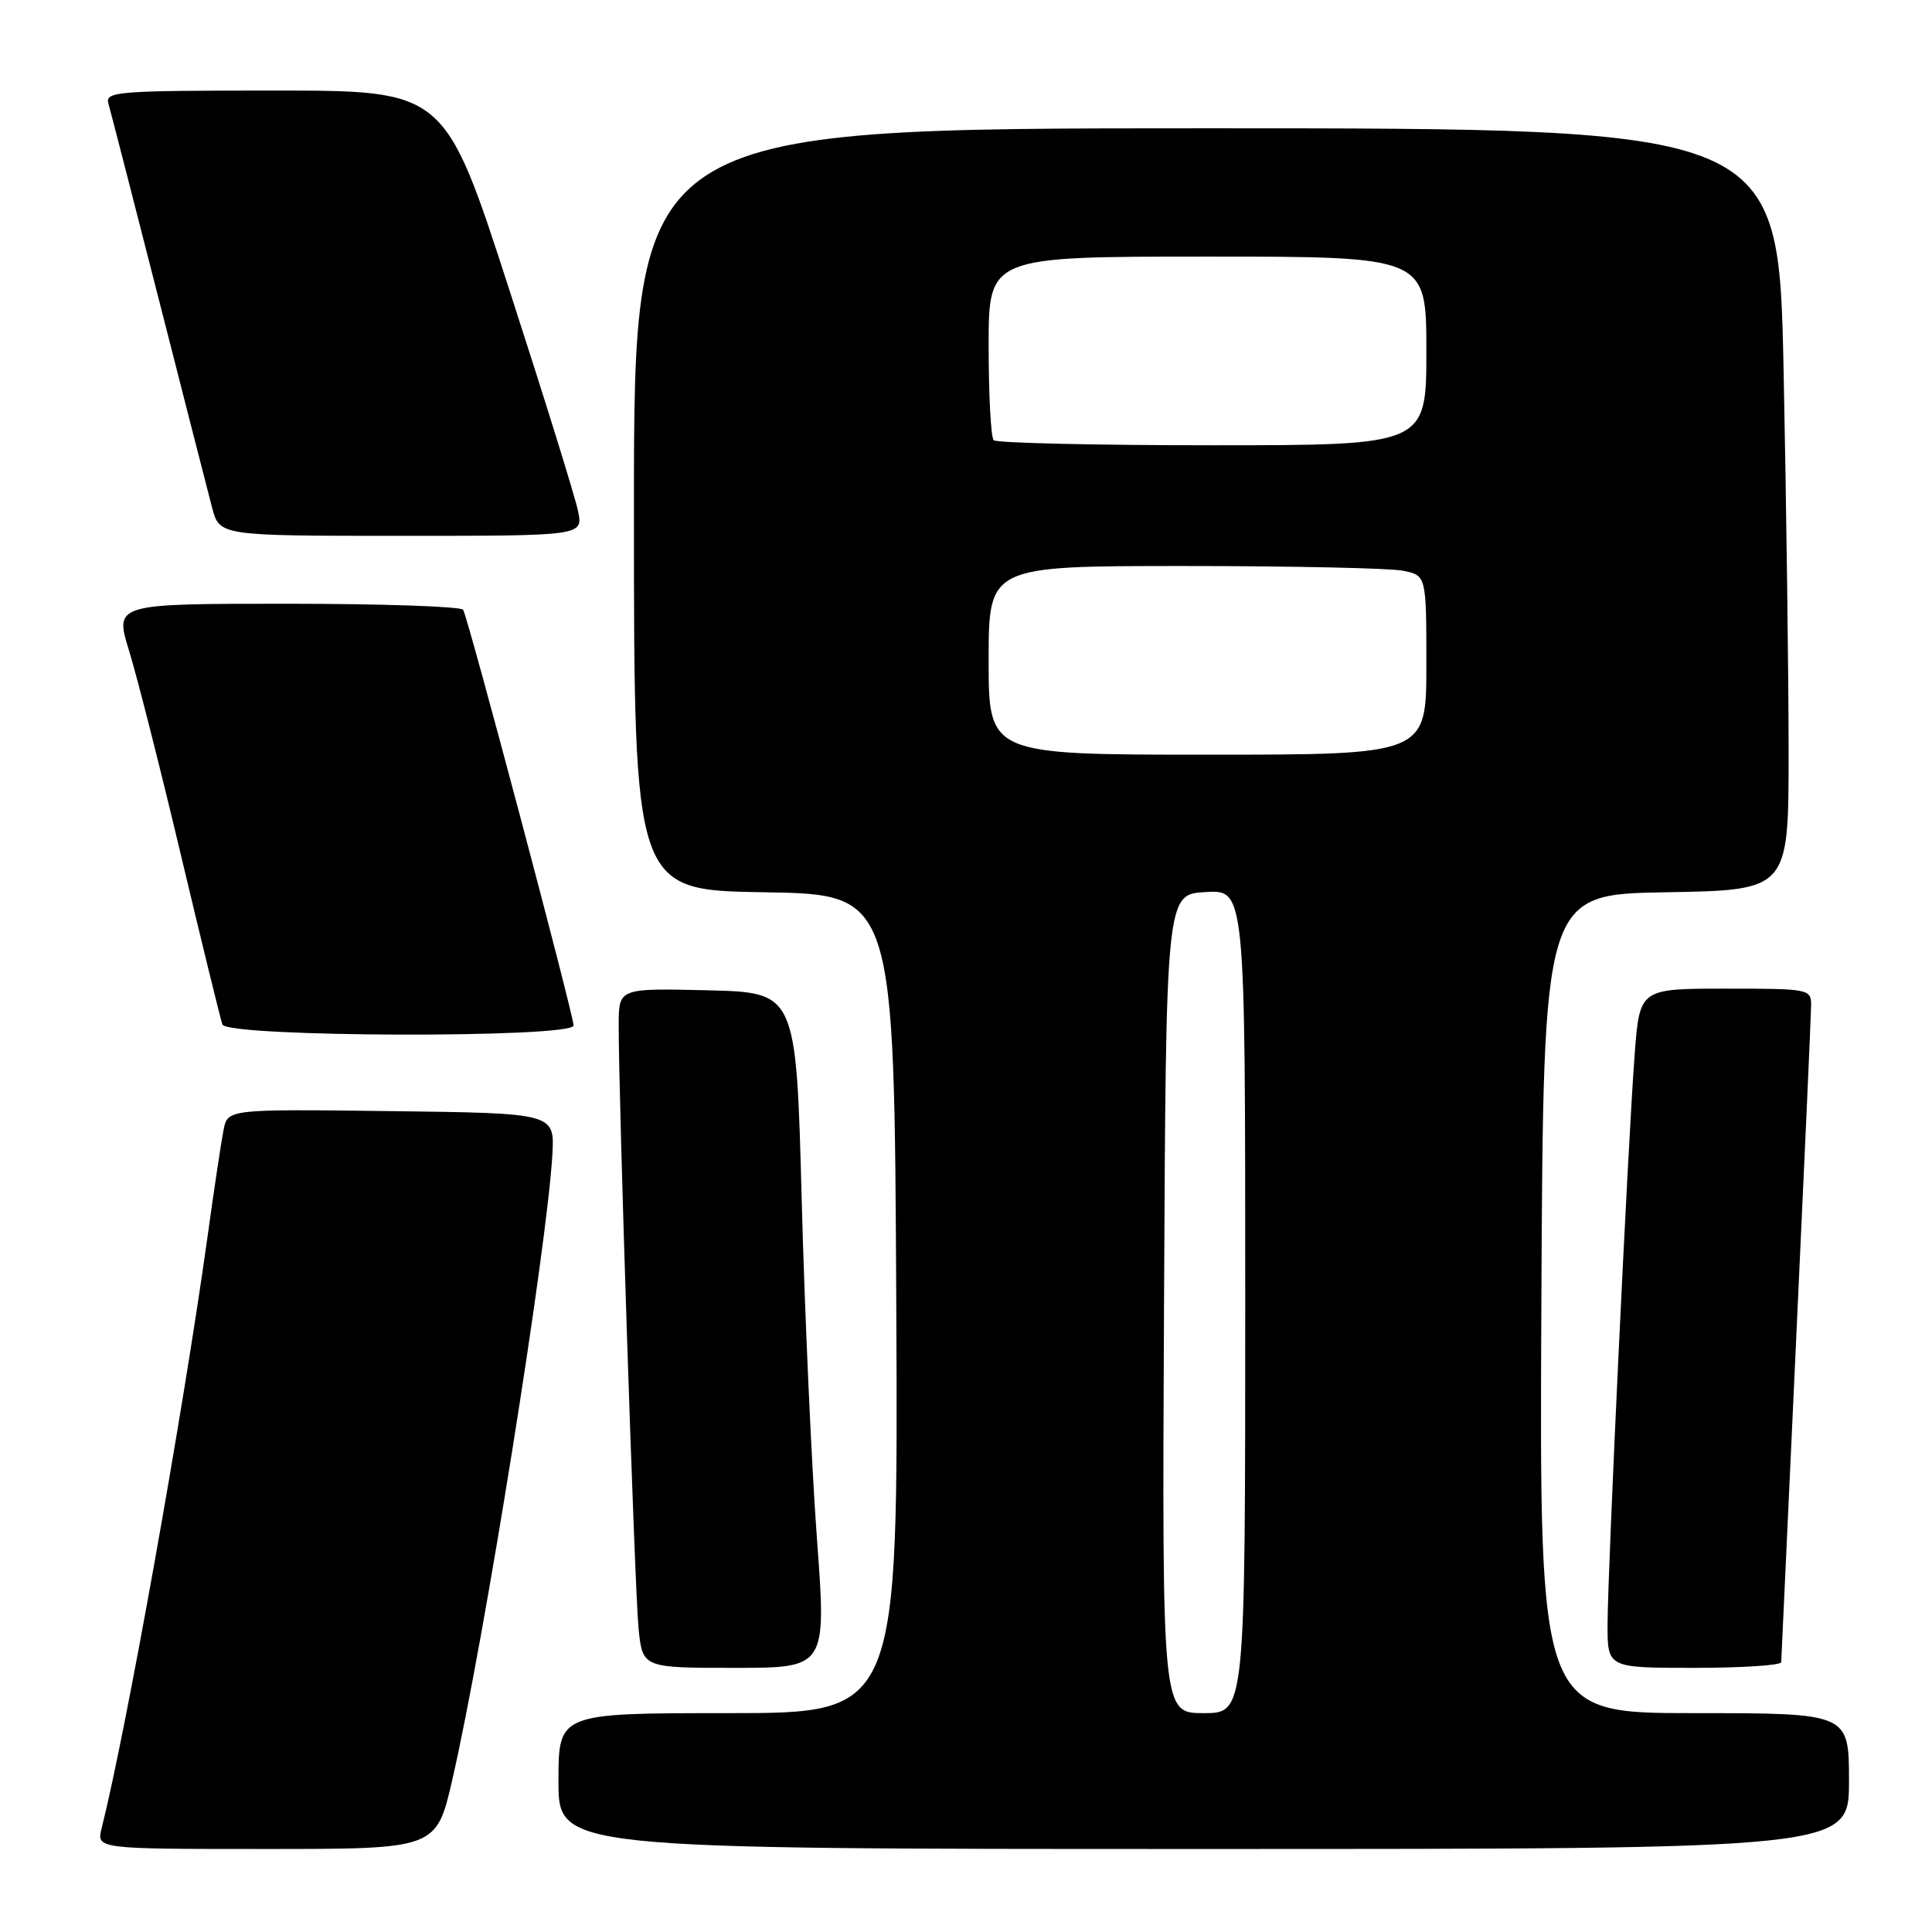 <?xml version="1.0" encoding="UTF-8" standalone="no"?>
<!DOCTYPE svg PUBLIC "-//W3C//DTD SVG 1.1//EN" "http://www.w3.org/Graphics/SVG/1.1/DTD/svg11.dtd" >
<svg xmlns="http://www.w3.org/2000/svg" xmlns:xlink="http://www.w3.org/1999/xlink" version="1.1" viewBox="0 0 256 256">
 <g >
 <path fill="currentColor"
d=" M 59.94 235.79 C 64.13 217.58 72.48 165.40 73.19 153.00 C 73.50 147.50 73.50 147.50 51.83 147.23 C 30.17 146.96 30.17 146.96 29.62 149.73 C 29.32 151.25 28.35 157.68 27.48 164.00 C 24.23 187.33 16.72 229.31 13.47 242.25 C 12.78 245.00 12.78 245.00 35.30 245.00 C 57.82 245.00 57.82 245.00 59.94 235.79 Z  M 245.00 236.00 C 245.00 227.00 245.00 227.00 224.49 227.00 C 203.98 227.00 203.98 227.00 204.24 172.75 C 204.50 118.50 204.50 118.50 220.75 118.23 C 237.00 117.95 237.00 117.95 237.00 99.73 C 237.00 89.70 236.70 66.99 236.34 49.25 C 235.68 17.00 235.68 17.00 159.84 17.00 C 84.00 17.00 84.00 17.00 84.00 67.48 C 84.00 117.95 84.00 117.95 101.25 118.23 C 118.50 118.50 118.50 118.50 118.76 172.75 C 119.02 227.00 119.02 227.00 96.51 227.00 C 74.00 227.00 74.00 227.00 74.00 236.00 C 74.00 245.00 74.00 245.00 159.50 245.00 C 245.00 245.00 245.00 245.00 245.00 236.00 Z  M 108.24 203.75 C 107.54 194.26 106.63 174.12 106.23 159.00 C 105.50 131.50 105.50 131.50 93.75 131.22 C 82.00 130.94 82.00 130.94 81.98 135.72 C 81.95 145.33 84.10 210.65 84.61 215.75 C 85.14 221.00 85.14 221.00 97.33 221.00 C 109.52 221.00 109.52 221.00 108.24 203.75 Z  M 236.02 220.25 C 236.03 219.84 236.92 200.60 238.00 177.50 C 239.08 154.40 239.97 134.49 239.98 133.25 C 240.00 131.05 239.76 131.00 228.63 131.00 C 217.26 131.00 217.26 131.00 216.60 139.75 C 215.71 151.43 213.03 207.99 213.01 215.25 C 213.00 221.00 213.00 221.00 224.50 221.00 C 230.82 221.00 236.01 220.66 236.02 220.25 Z  M 76.00 135.88 C 76.00 134.46 62.03 81.87 61.37 80.80 C 61.10 80.36 50.60 80.00 38.03 80.00 C 15.18 80.00 15.18 80.00 17.11 86.25 C 18.17 89.69 21.28 101.95 24.02 113.50 C 26.77 125.05 29.22 135.06 29.47 135.75 C 30.10 137.45 76.00 137.58 76.00 135.88 Z  M 76.60 67.75 C 76.25 65.96 72.12 52.69 67.44 38.25 C 58.94 12.00 58.94 12.00 36.40 12.00 C 15.41 12.00 13.90 12.12 14.37 13.75 C 14.65 14.71 17.63 26.30 21.00 39.50 C 24.36 52.70 27.56 65.19 28.10 67.25 C 29.08 71.00 29.08 71.00 53.16 71.00 C 77.25 71.00 77.25 71.00 76.60 67.75 Z  M 154.24 172.75 C 154.50 118.50 154.50 118.50 159.75 118.20 C 165.00 117.90 165.00 117.90 165.00 172.45 C 165.00 227.00 165.00 227.00 159.49 227.00 C 153.98 227.00 153.98 227.00 154.24 172.75 Z  M 131.00 87.50 C 131.00 75.00 131.00 75.00 156.88 75.00 C 171.11 75.00 184.16 75.28 185.88 75.62 C 189.00 76.25 189.00 76.25 189.00 88.12 C 189.00 100.00 189.00 100.00 160.00 100.00 C 131.00 100.00 131.00 100.00 131.00 87.50 Z  M 131.67 58.33 C 131.30 57.97 131.00 52.34 131.00 45.83 C 131.00 34.00 131.00 34.00 160.00 34.00 C 189.00 34.00 189.00 34.00 189.00 46.50 C 189.00 59.00 189.00 59.00 160.67 59.00 C 145.08 59.00 132.03 58.70 131.67 58.33 Z "/>
</g>
</svg>